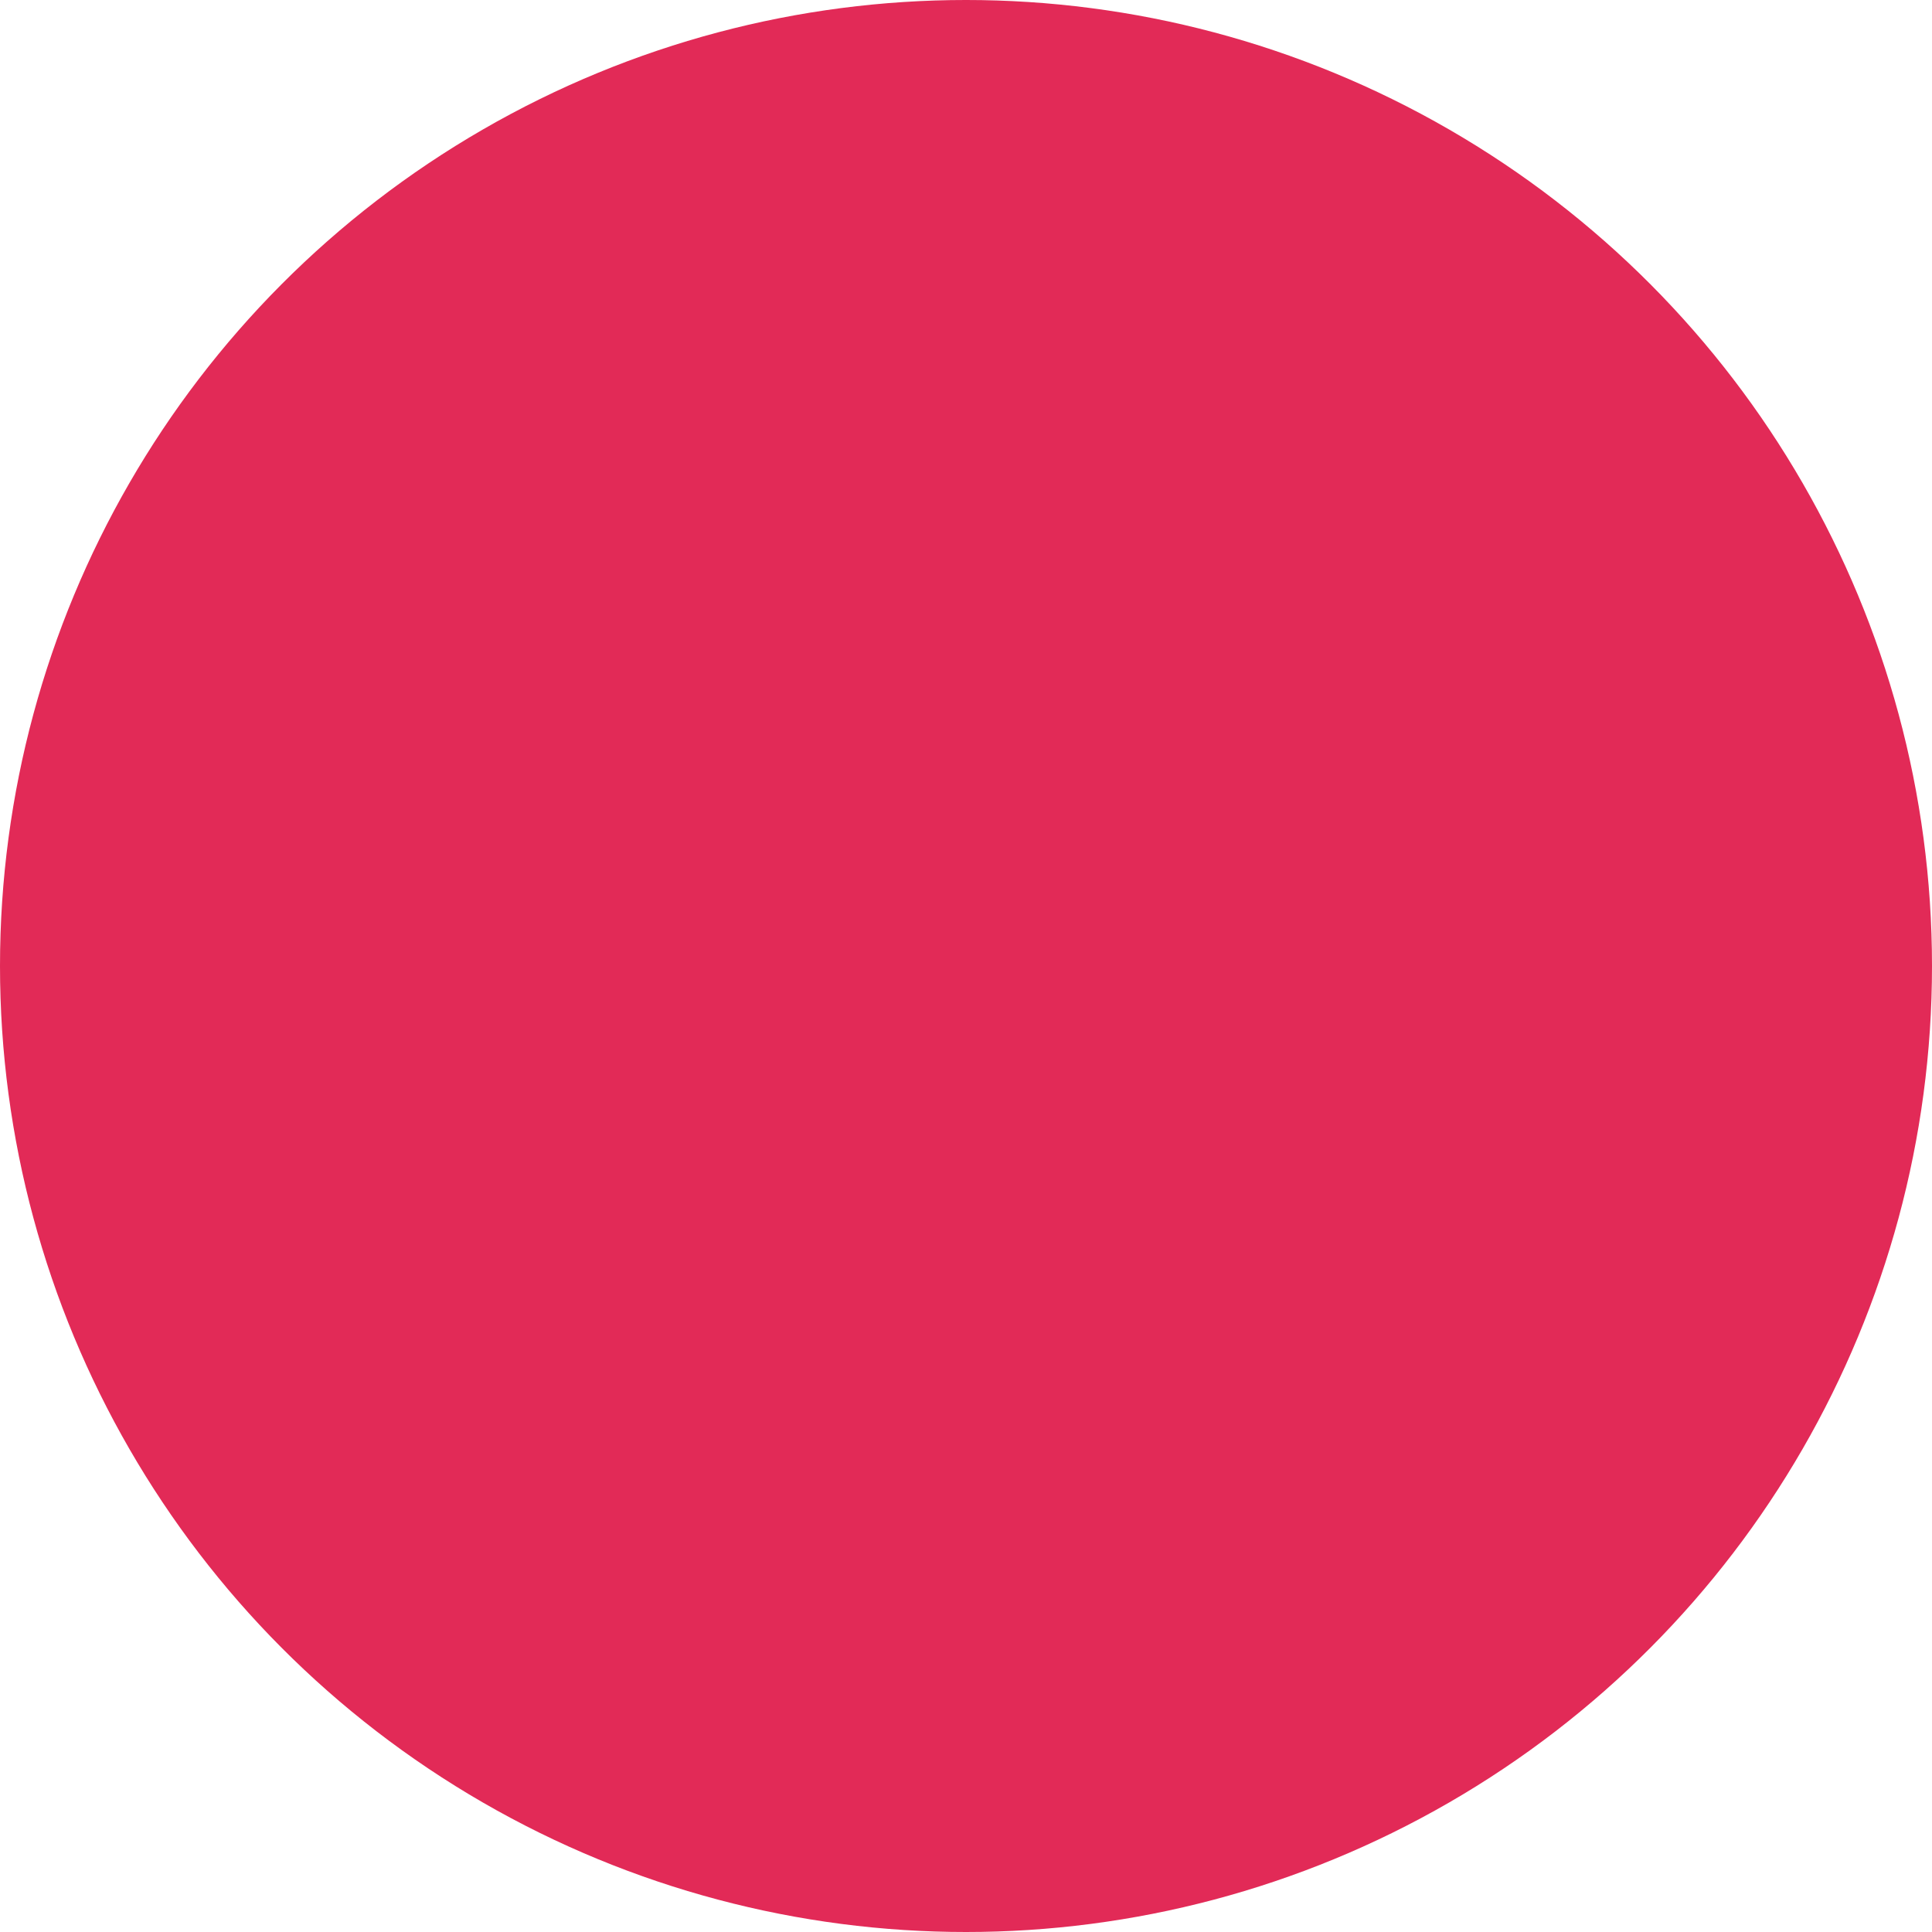 <?xml version="1.0" encoding="UTF-8" standalone="no"?>
<svg
   width="12px"
   height="12px"
   viewBox="0 0 12 12"
   version="1.1"
   id="svg1"
   sodipodi:docname="cursor-blue.svg"
   inkscape:version="1.3.1 (91b66b0783, 2023-11-16)"
   xmlns:inkscape="http://www.inkscape.org/namespaces/inkscape"
   xmlns:sodipodi="http://sodipodi.sourceforge.net/DTD/sodipodi-0.dtd"
   xmlns="http://www.w3.org/2000/svg"
   xmlns:svg="http://www.w3.org/2000/svg">
  <sodipodi:namedview
     id="namedview1"
     pagecolor="#ffffff"
     bordercolor="#000000"
     borderopacity="0.25"
     inkscape:showpageshadow="2"
     inkscape:pageopacity="0.0"
     inkscape:pagecheckerboard="0"
     inkscape:deskcolor="#d1d1d1"
     inkscape:zoom="68.75"
     inkscape:cx="5.9927273"
     inkscape:cy="6"
     inkscape:window-width="1920"
     inkscape:window-height="1017"
     inkscape:window-x="-8"
     inkscape:window-y="-8"
     inkscape:window-maximized="1"
     inkscape:current-layer="svg1" />
  <!-- Generator: Sketch 47.1 (45422) - http://www.bohemiancoding.com/sketch -->
  <title
     id="title1">Oval Copy 2</title>
  <desc
     id="desc1">Created with Sketch.</desc>
  <defs
     id="defs1" />
  <g
     id="Page-1"
     stroke="none"
     stroke-width="1"
     fill="none"
     fill-rule="evenodd"
     style="fill:#e22a57;fill-opacity:1">
    <g
       id="Artboard-Copy"
       transform="translate(-610, -420)"
       fill="#0F73EE"
       style="fill:#e22a57;fill-opacity:1">
      <circle
         id="Oval-Copy-2"
         cx="616"
         cy="426"
         r="6"
         style="fill:#e22a57;fill-opacity:1" />
    </g>
  </g>
</svg>
